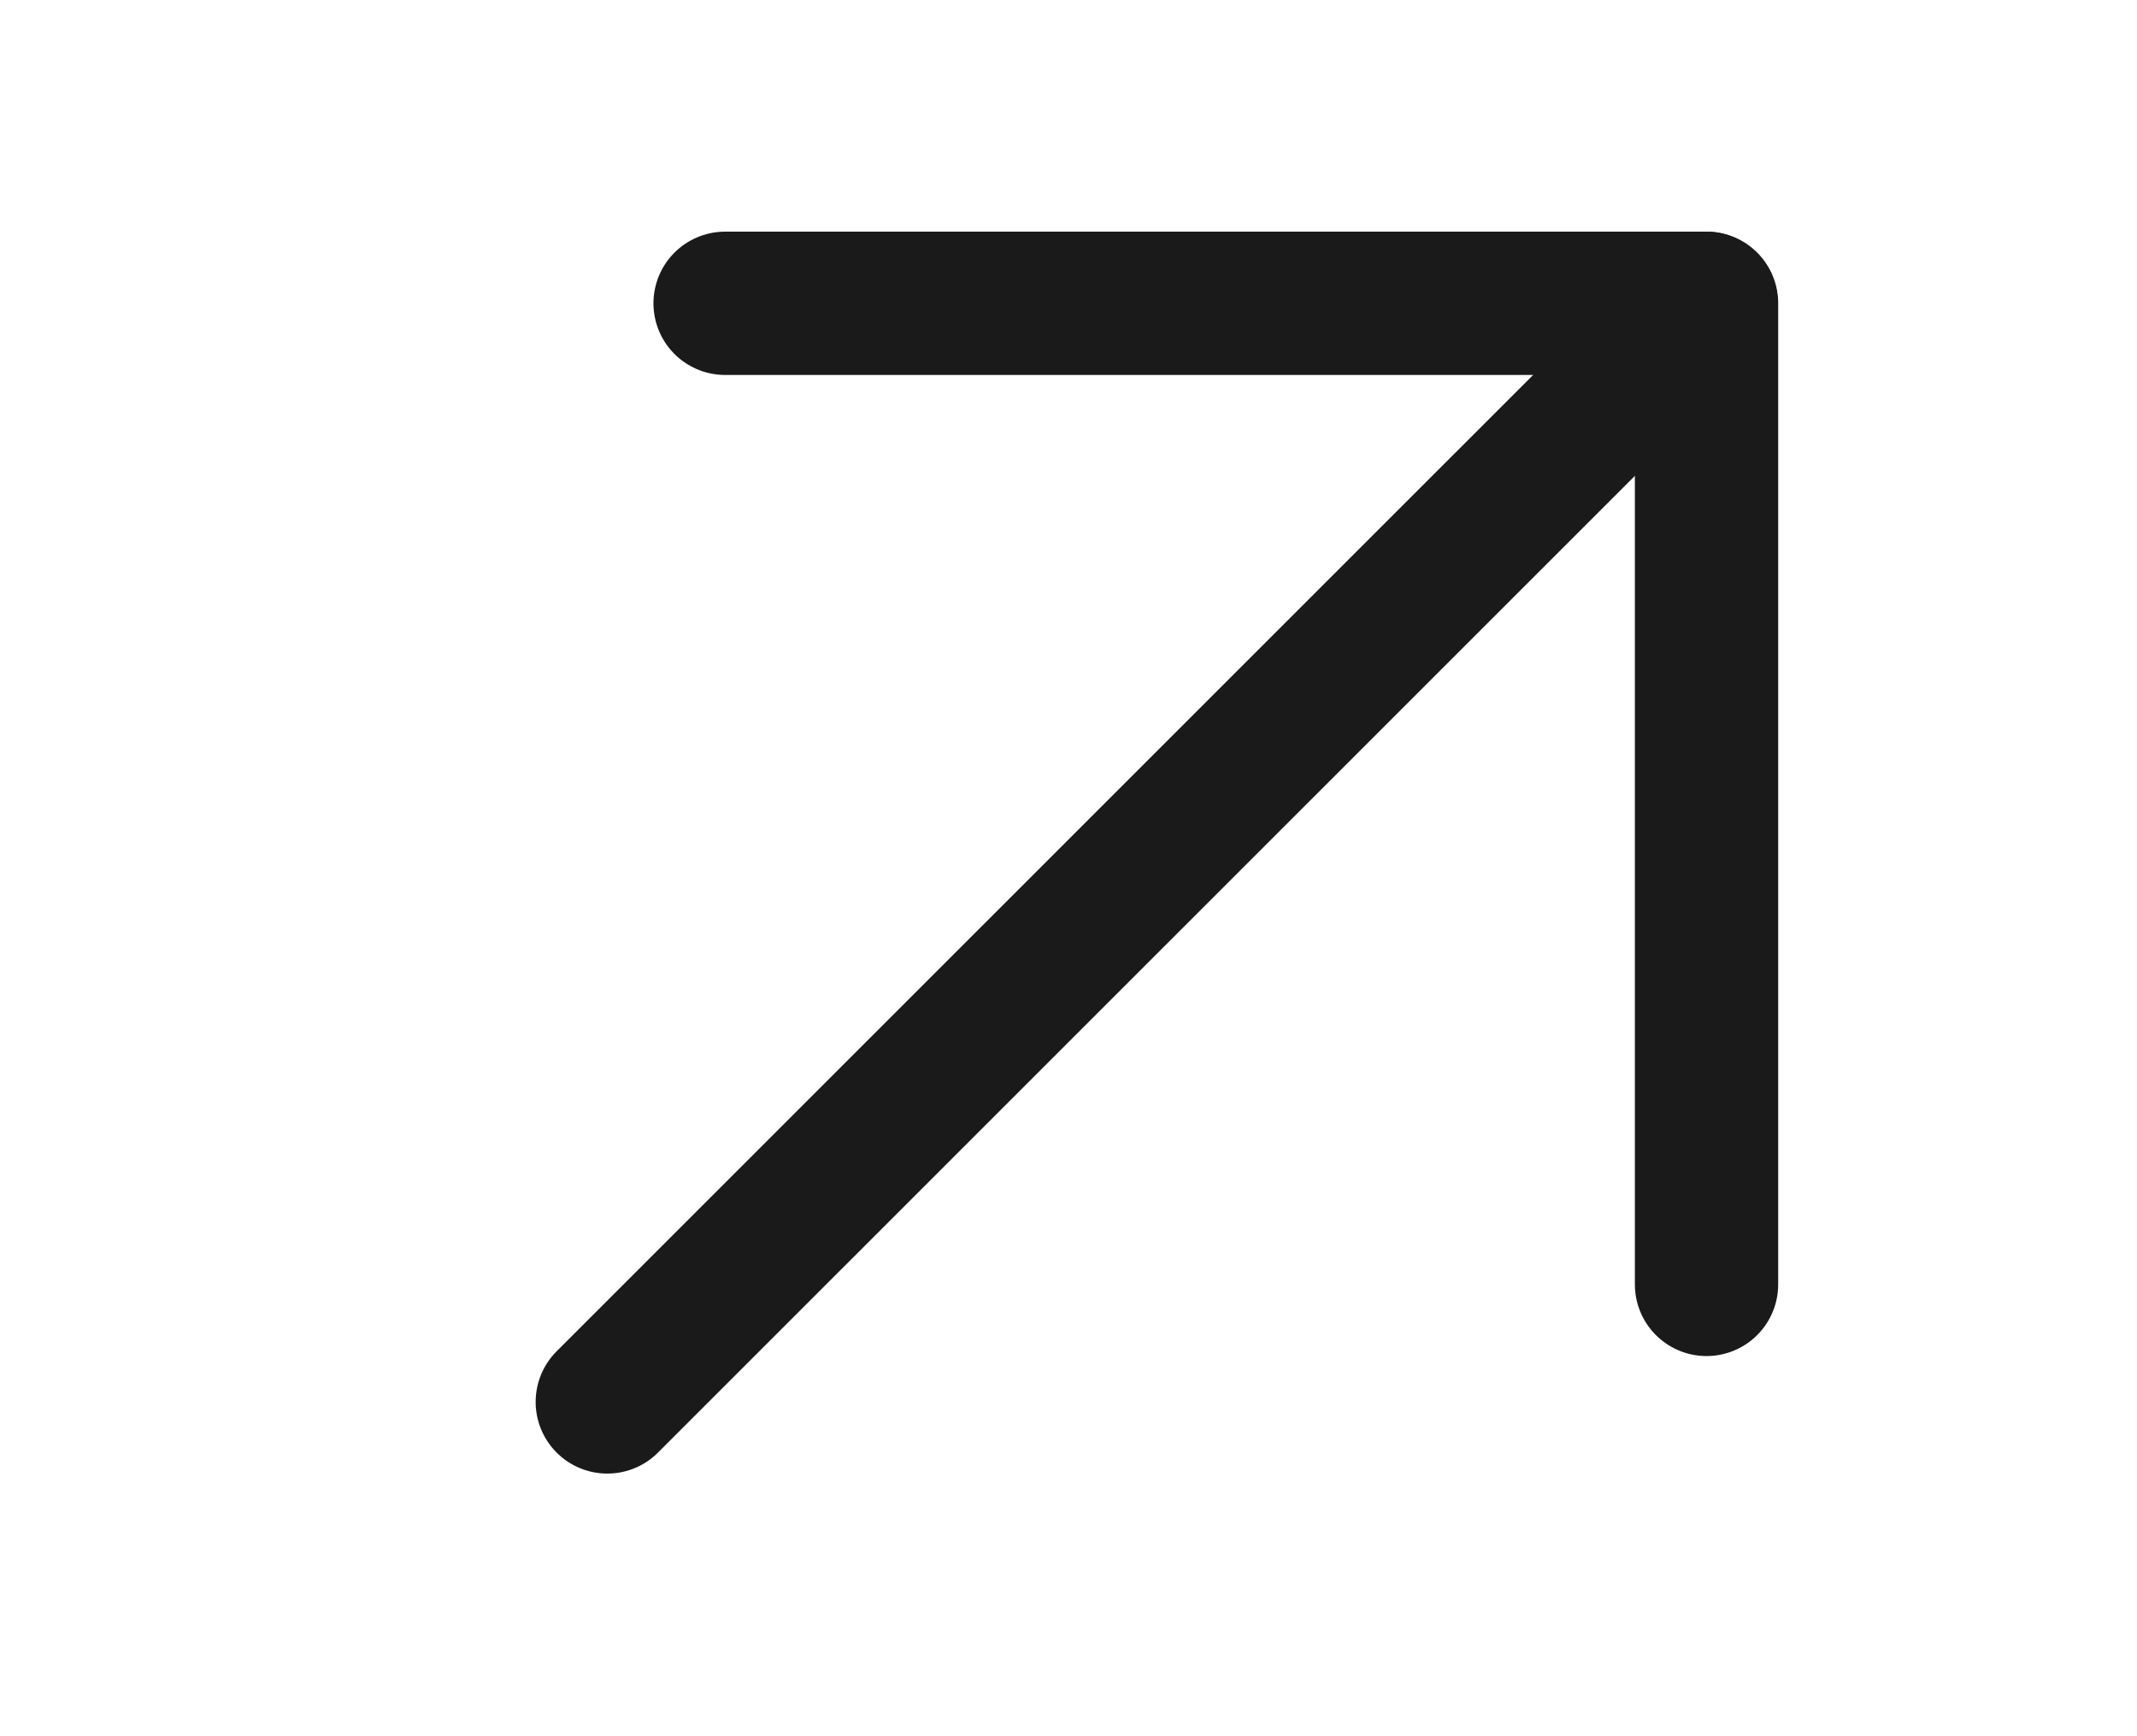 <svg width="16" height="13" viewBox="0 0 16 13" fill="none" xmlns="http://www.w3.org/2000/svg">
<path d="M12.774 2.271L4.547 10.497" stroke="#1A1A1A" stroke-width="1.073" stroke-miterlimit="10" stroke-linecap="round" stroke-linejoin="round"/>
<path d="M12.777 9.617V2.271H5.429" stroke="#1A1A1A" stroke-width="1.073" stroke-miterlimit="10" stroke-linecap="round" stroke-linejoin="round"/>
</svg>
